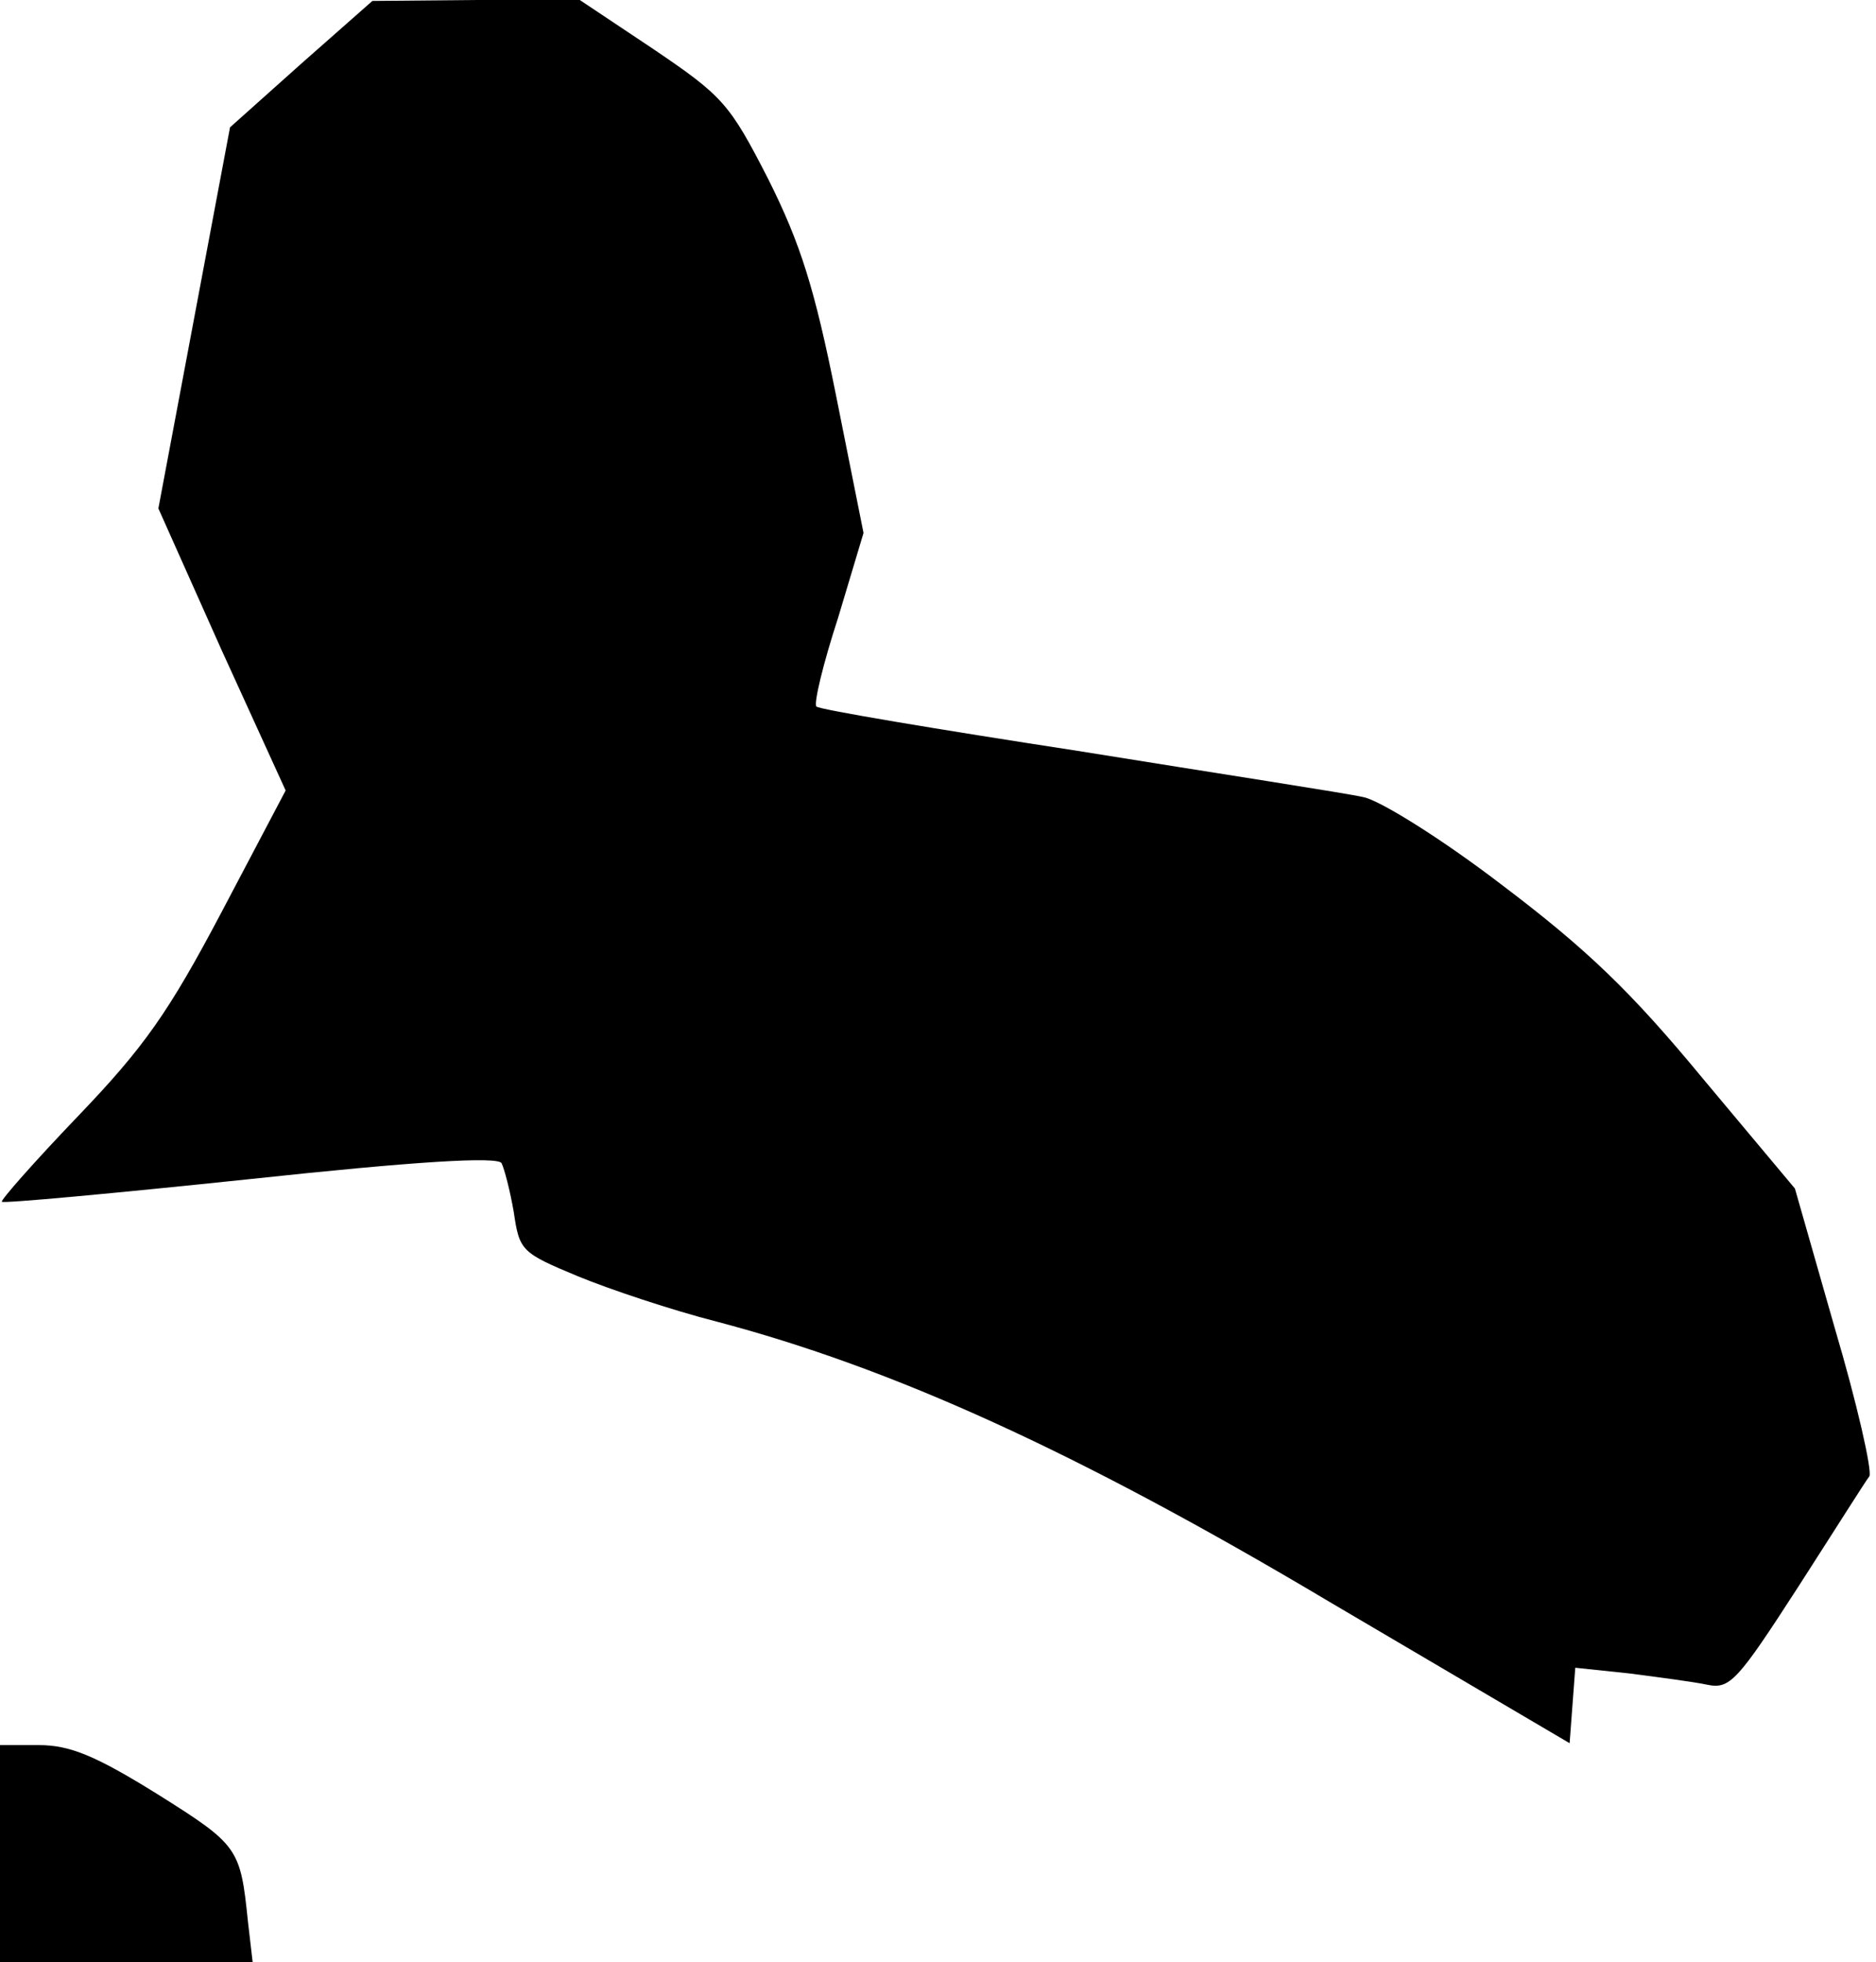 <?xml version="1.0" standalone="no"?>
<!DOCTYPE svg PUBLIC "-//W3C//DTD SVG 20010904//EN"
 "http://www.w3.org/TR/2001/REC-SVG-20010904/DTD/svg10.dtd">
<svg version="1.0" xmlns="http://www.w3.org/2000/svg"
 width="199pt" height="208pt" viewBox="0 0 199 208"
 preserveAspectRatio="xMidYMid meet">
<g transform="translate(0,208) scale(0.1,-0.1)"
fill="#000000" stroke="none">
<path fill="#000000" stroke="none" d="M319 2012 l-75 -67 -38 -202 -38 -202
67 -150 68 -149 -68 -129 c-56 -106 -82 -143 -152 -216 -47 -49 -83 -90 -81
-91 1 -2 120 9 263 24 177 19 262 24 267 17 3 -6 9 -29 13 -52 6 -41 8 -43 68
-68 34 -14 100 -36 147 -48 186 -49 381 -137 650 -297 l255 -150 3 40 3 40 57
-6 c31 -4 69 -9 83 -12 24 -5 32 4 96 103 38 59 72 113 76 118 3 6 -13 77 -37
158 l-42 147 -98 117 c-76 92 -123 137 -213 205 -64 49 -130 90 -147 93 -17 4
-154 25 -303 49 -150 23 -275 44 -277 47 -3 3 7 45 23 94 l27 90 -29 145 c-23
115 -38 162 -72 230 -41 80 -48 88 -122 138 l-78 52 -110 0 -110 -1 -76 -67z"/>
<path fill="#000000" stroke="none" d="M0 115 l0 -115 134 0 134 0 -5 43 c-8
78 -10 81 -96 135 -66 41 -93 52 -126 52 l-41 0 0 -115z"/>
</g>
</svg>
